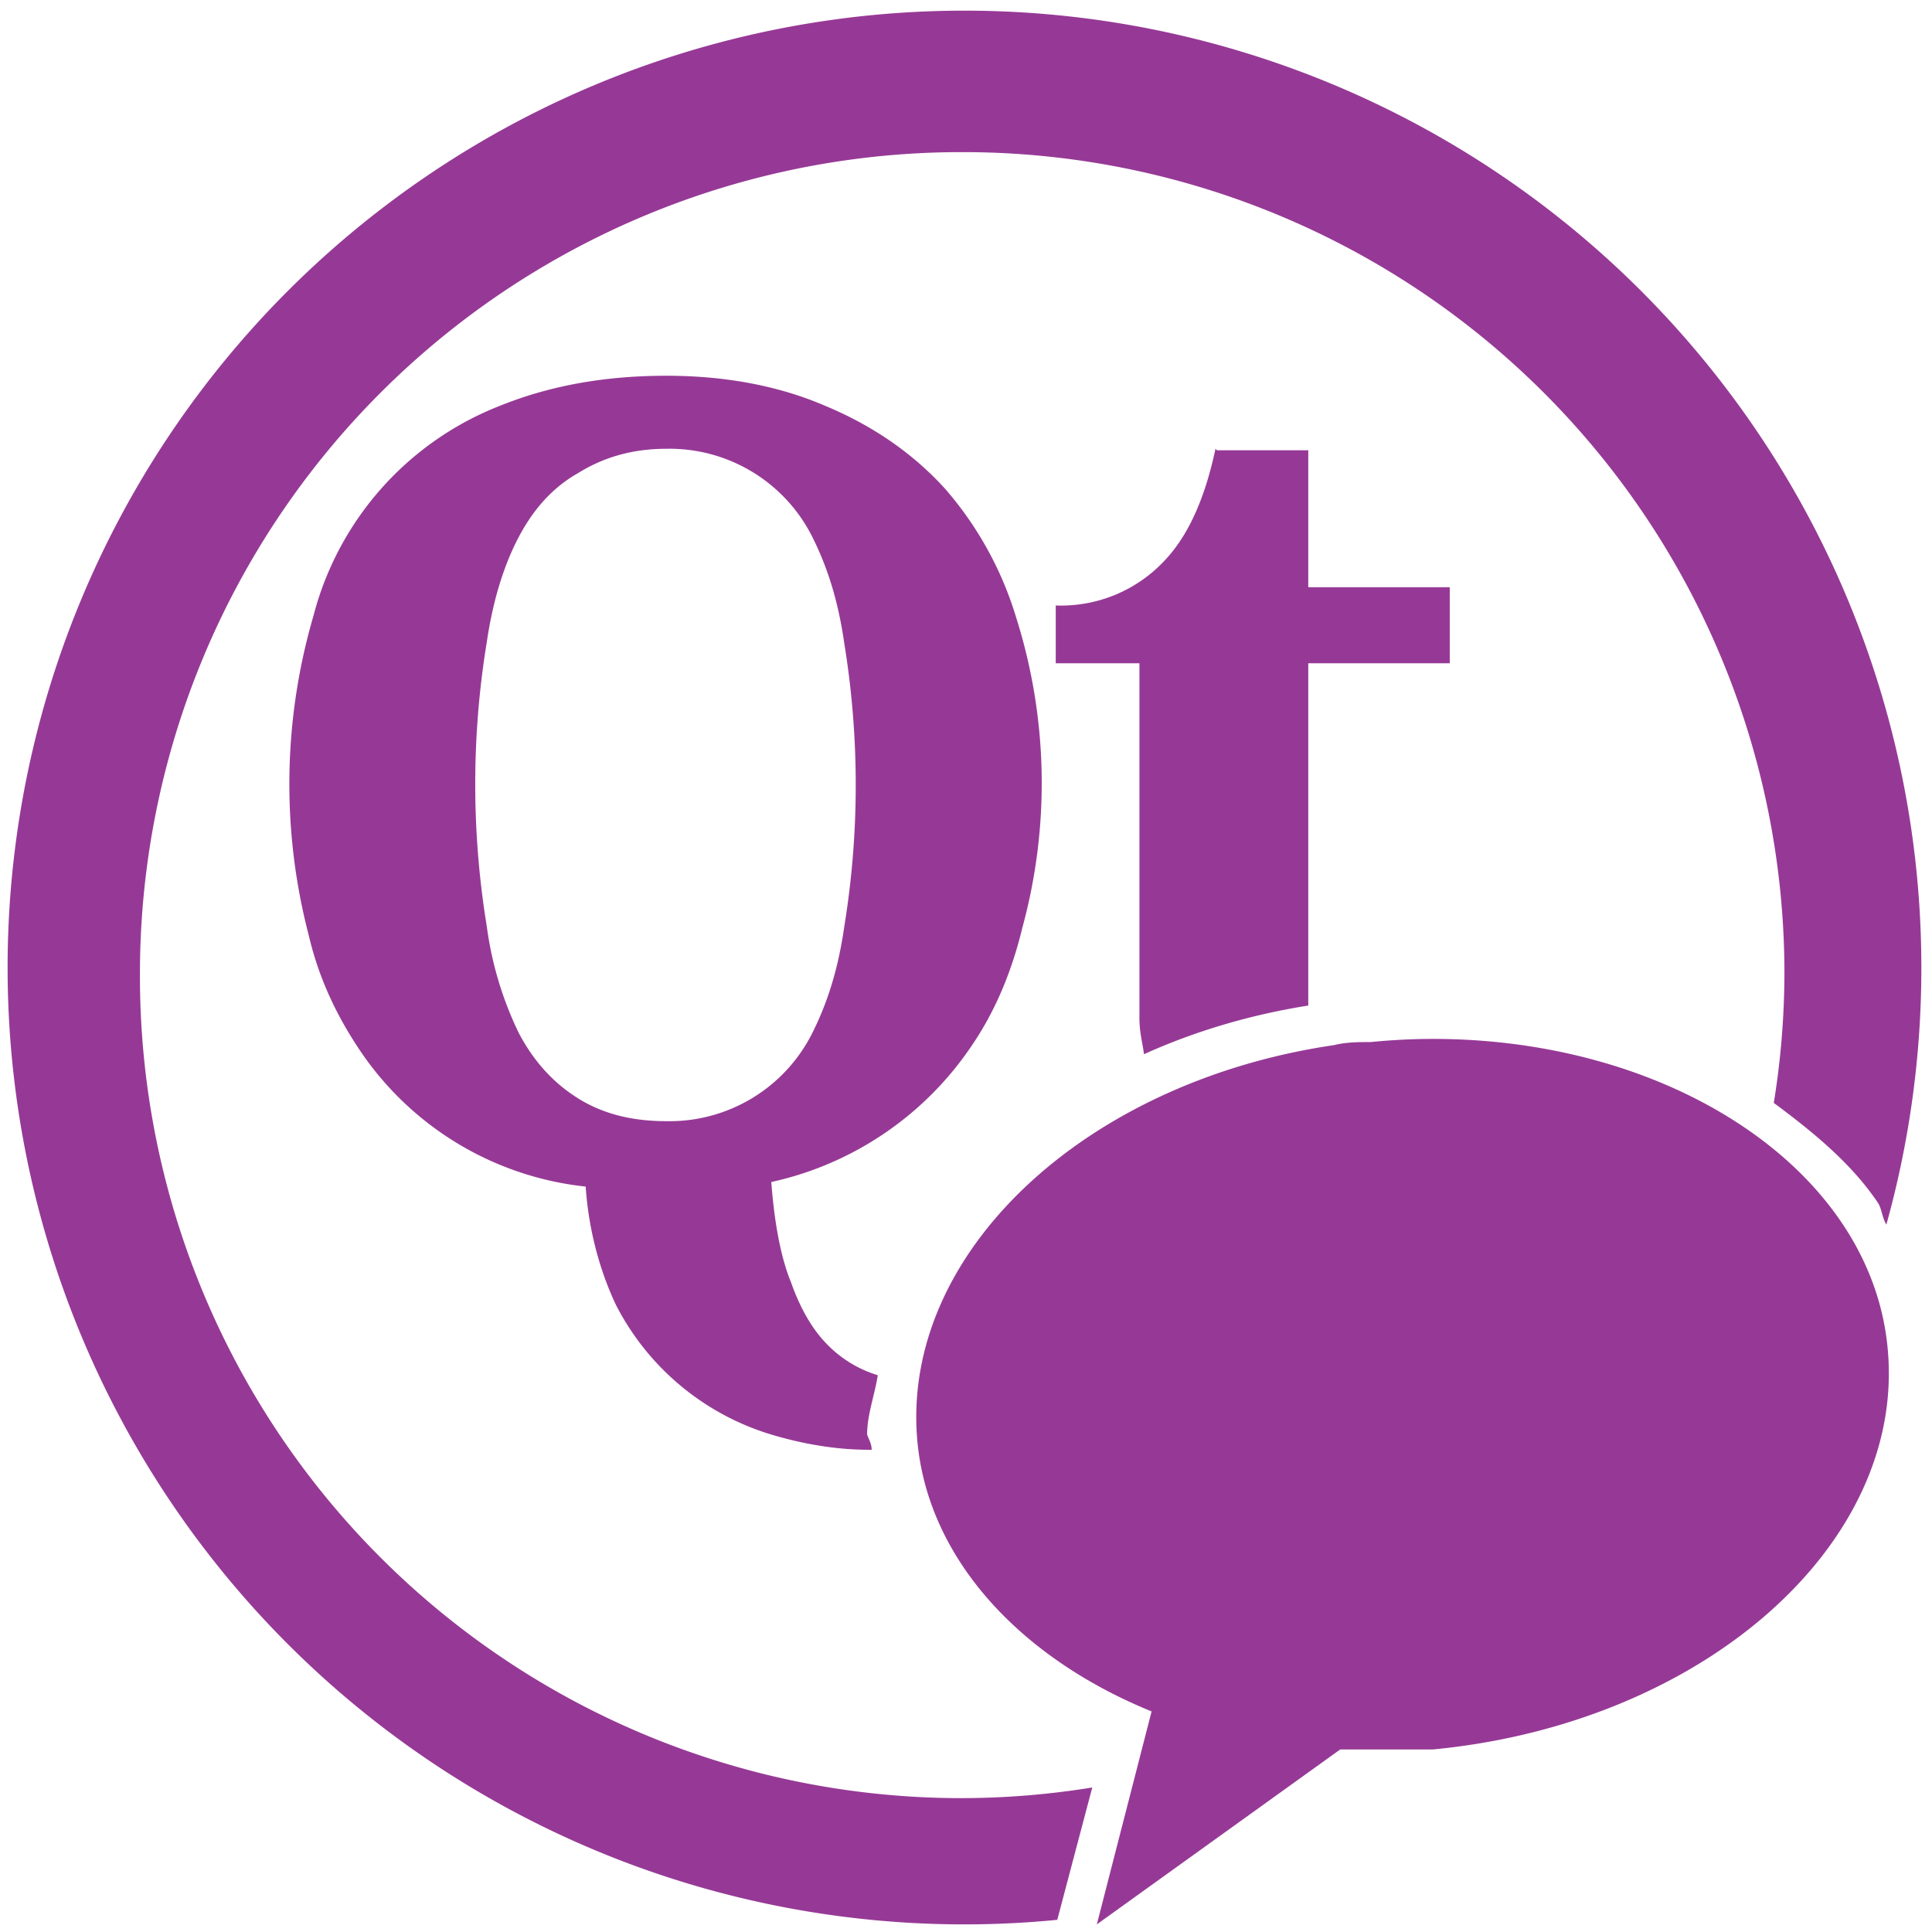 <svg xmlns="http://www.w3.org/2000/svg" width="48" height="48" viewBox="0 0 12.7 12.7"><path d="M6.34.07a6.29 6.29 0 0 0-6.29 6.3 6.29 6.29 0 0 0 6.3 6.28 6.29 6.29 0 0 0 .6-.03l.23-.87a5.4 5.4 0 0 1-.85.07 5.4 5.4 0 0 1-5.41-5.4A5.4 5.4 0 0 1 6.32 1a5.4 5.4 0 0 1 5.41 5.4 5.4 5.4 0 0 1-.07.85c.27.2.51.4.68.65.03.04.03.1.06.15a6.29 6.29 0 0 0 .23-1.7A6.29 6.29 0 0 0 6.34.07zm-1.96 2.4c-.42 0-.78.07-1.1.2a2.03 2.03 0 0 0-1.22 1.38 3.94 3.94 0 0 0-.03 2.1c.07.3.2.56.36.79a2.05 2.05 0 0 0 1.46.86c.02.3.1.57.2.78a1.7 1.7 0 0 0 1.02.85c.2.06.42.1.64.1h.02c0-.04-.02-.07-.03-.1 0-.13.05-.26.07-.39a.78.78 0 0 1-.33-.2c-.1-.1-.18-.24-.24-.41-.07-.17-.11-.4-.13-.66a2.14 2.14 0 0 0 1.32-.9c.15-.22.26-.48.33-.77a3.61 3.61 0 0 0-.04-2.04 2.3 2.3 0 0 0-.47-.85c-.21-.23-.47-.41-.78-.54-.3-.13-.65-.2-1.05-.2zm0 .48a1.05 1.05 0 0 1 .96.58c.1.2.17.42.21.7a5.79 5.79 0 0 1 0 1.86c-.04.28-.11.5-.21.7a1.05 1.05 0 0 1-.96.58c-.23 0-.42-.05-.58-.15-.16-.1-.29-.24-.39-.43a2.3 2.3 0 0 1-.21-.7 5.79 5.79 0 0 1 0-1.87c.04-.27.11-.5.21-.69.1-.19.23-.33.39-.42.16-.1.35-.16.58-.16zm3.61 0c-.07.33-.18.57-.33.73a.93.93 0 0 1-.72.3v.38h.55v2.33c0 .1.02.16.03.24.33-.15.7-.26 1.08-.32V4.36h.93v-.5H8.6v-.9H8zm1.35 3.88a4.32 4.32 0 0 0-.33.02c-.08 0-.16 0-.24.02-1.64.24-2.85 1.37-2.74 2.6.07.78.68 1.43 1.54 1.78l-.36 1.4 1.6-1.15h.61c1.77-.17 3.1-1.34 2.99-2.62-.1-1.2-1.46-2.08-3.07-2.05z" fill="#963996"/></svg>
